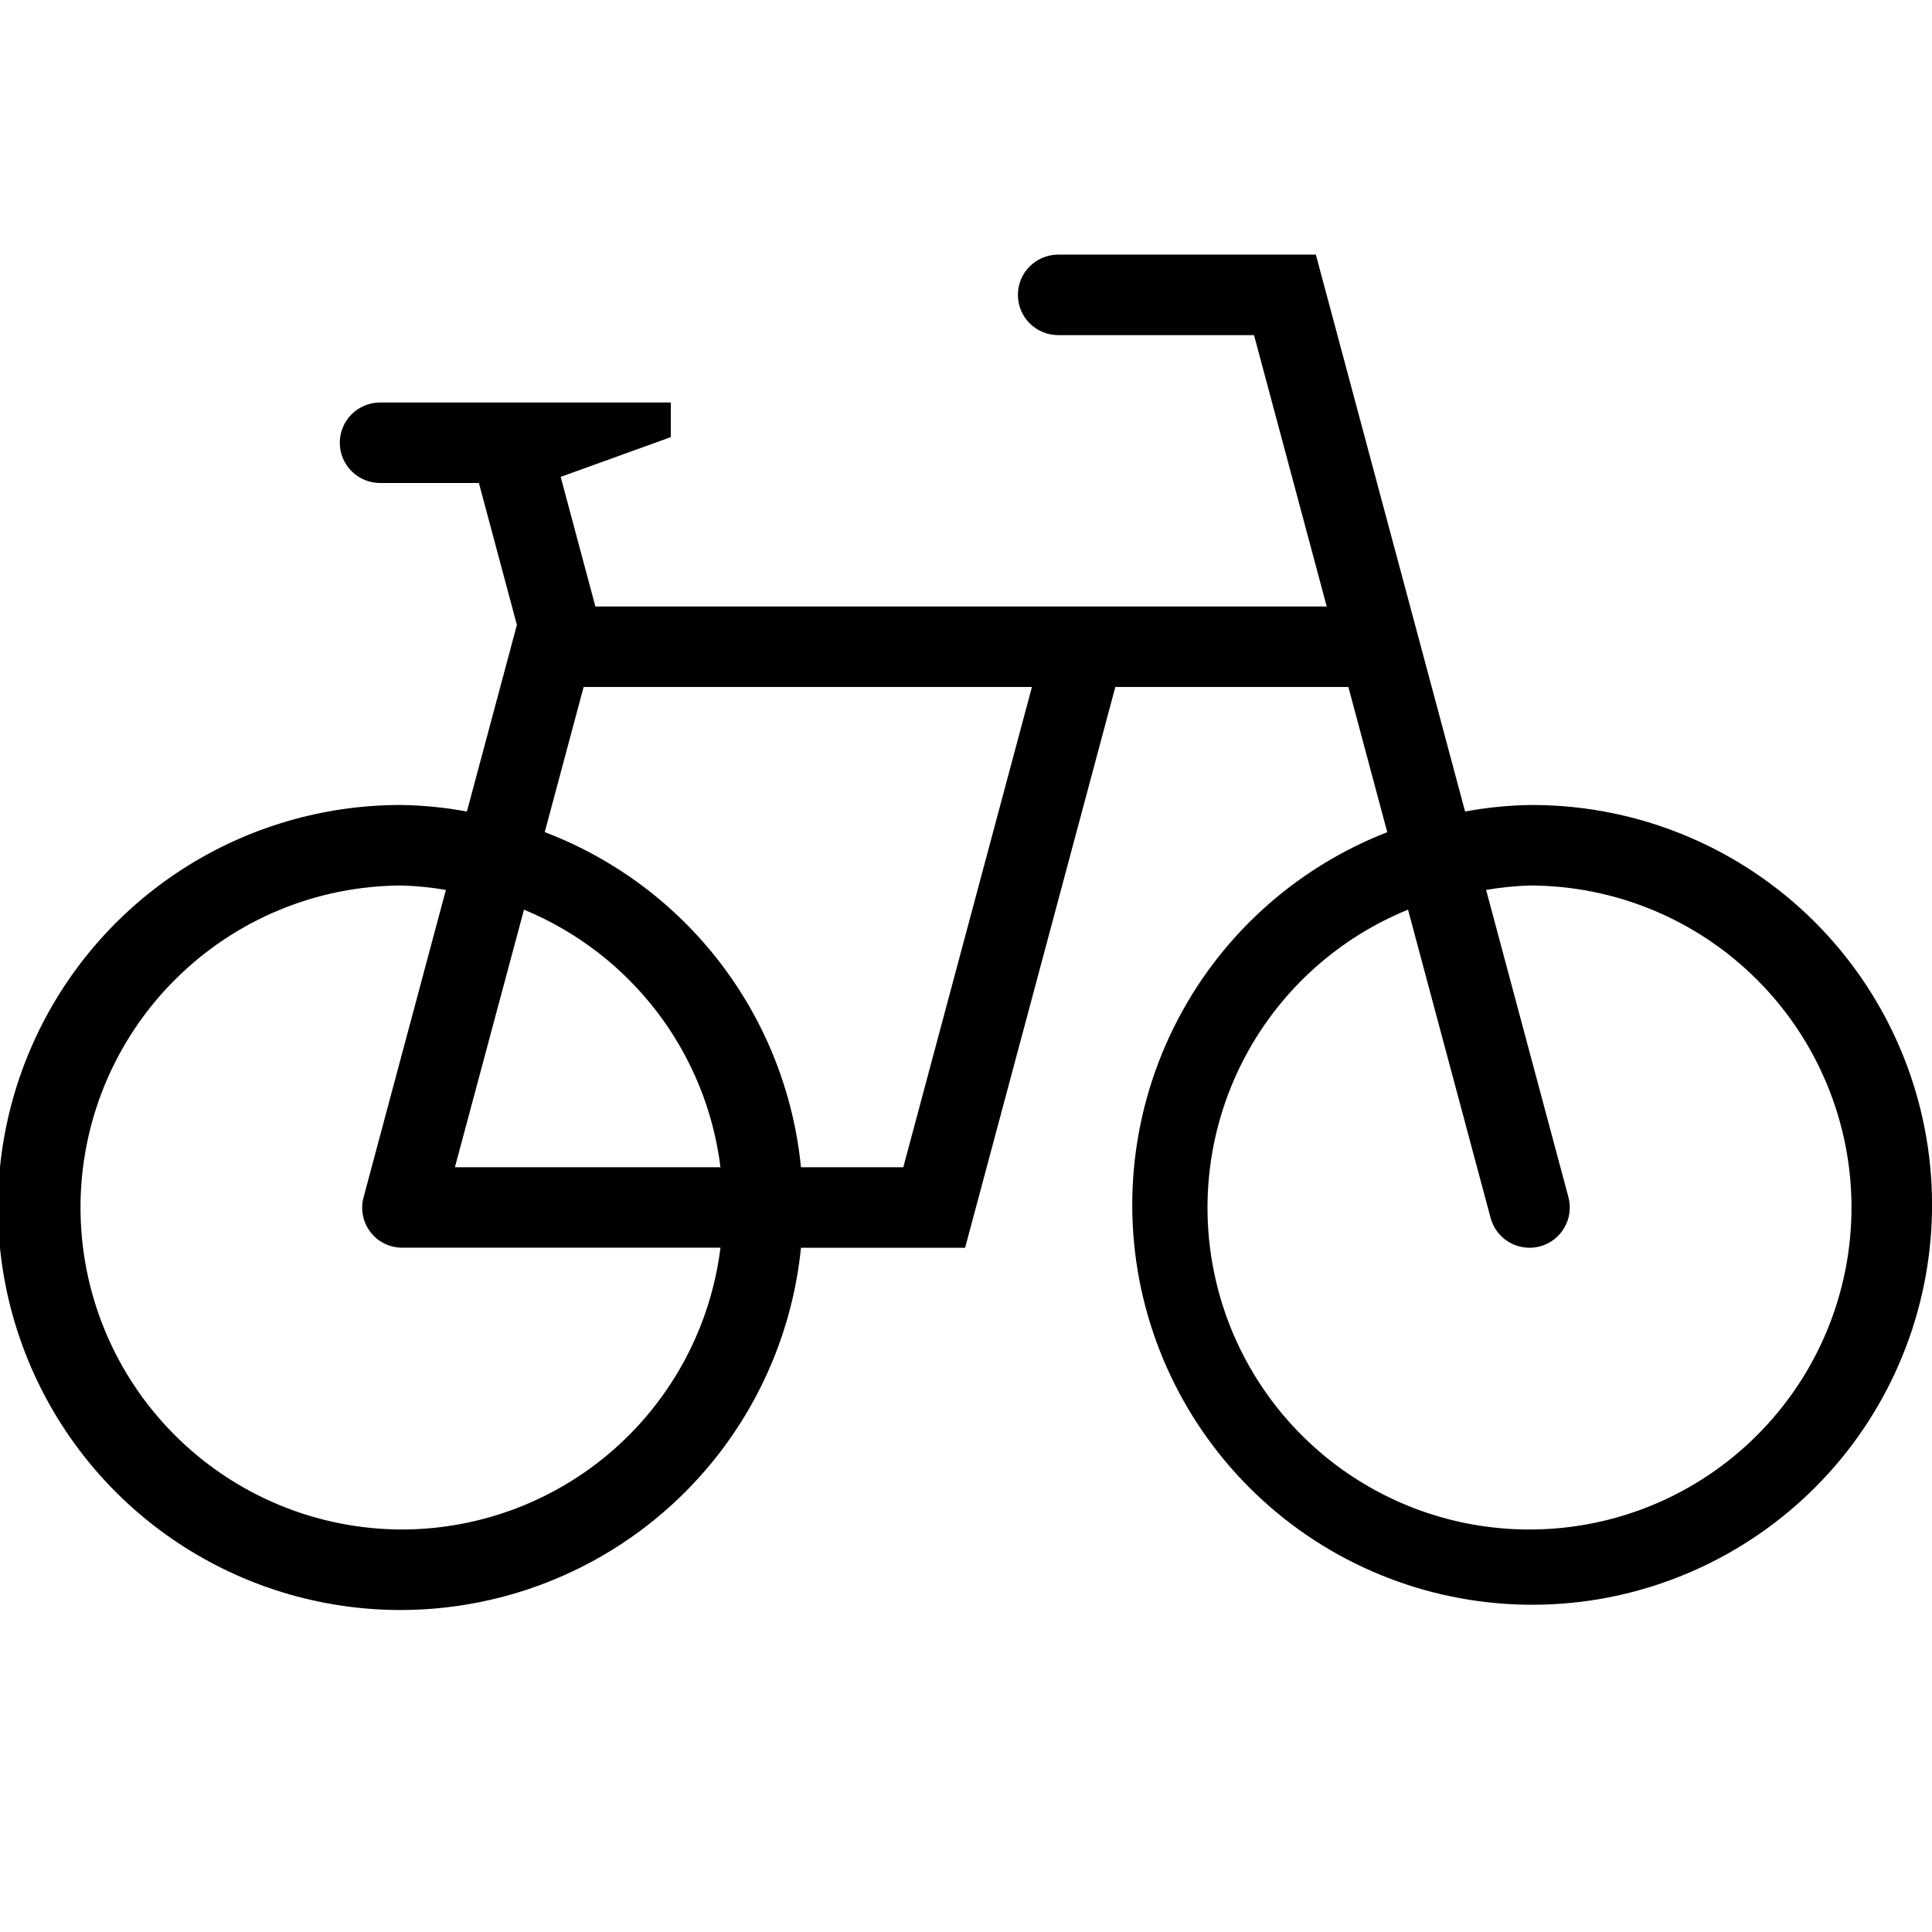 <svg width="24" height="24" viewBox="0 0 24 24" fill="none" xmlns="http://www.w3.org/2000/svg">
<g clip-path="url(#clip0)">
<path d="M19 10C18.732 10.005 18.464 10.032 18.2 10.081L16.346 3.163H13.145C13.012 3.163 12.885 3.216 12.791 3.31C12.697 3.403 12.645 3.53 12.645 3.663C12.645 3.796 12.697 3.923 12.791 4.017C12.885 4.11 13.012 4.163 13.145 4.163H15.578L16.481 7.534H7.396L6.965 5.924L8.333 5.43V5H4.721C4.589 5 4.462 5.053 4.368 5.146C4.274 5.24 4.221 5.367 4.221 5.5C4.221 5.633 4.274 5.76 4.368 5.854C4.462 5.947 4.589 6 4.721 6H5.949L6.421 7.763L5.8 10.081C5.536 10.032 5.268 10.005 5 10C4.031 9.995 3.082 10.272 2.268 10.796C1.453 11.321 0.809 12.07 0.413 12.954C0.016 13.838 -0.115 14.818 0.035 15.775C0.186 16.732 0.611 17.625 1.259 18.345C1.907 19.065 2.75 19.581 3.686 19.831C4.622 20.081 5.61 20.053 6.53 19.752C7.451 19.451 8.264 18.888 8.871 18.134C9.478 17.379 9.853 16.464 9.95 15.5H11.989L13.855 8.534H16.75L17.233 10.338C16.078 10.787 15.132 11.651 14.582 12.762C14.032 13.872 13.916 15.148 14.258 16.339C14.601 17.53 15.376 18.55 16.431 19.199C17.487 19.848 18.747 20.079 19.965 19.847C21.182 19.614 22.268 18.935 23.011 17.943C23.753 16.951 24.098 15.716 23.977 14.483C23.856 13.25 23.278 12.106 22.358 11.277C21.437 10.447 20.239 9.992 19 10ZM5 19C3.939 19 2.922 18.579 2.172 17.828C1.421 17.078 1 16.061 1 15C1 13.939 1.421 12.922 2.172 12.172C2.922 11.421 3.939 11 5 11C5.181 11.006 5.361 11.024 5.539 11.055L4.516 14.875C4.496 14.948 4.494 15.025 4.509 15.1C4.524 15.175 4.555 15.245 4.602 15.305C4.648 15.366 4.708 15.415 4.776 15.448C4.845 15.482 4.92 15.499 4.996 15.499H8.95C8.83 16.464 8.363 17.351 7.636 17.996C6.909 18.64 5.972 18.997 5 19ZM6.509 11.3C7.162 11.57 7.733 12.008 8.162 12.57C8.591 13.132 8.863 13.798 8.95 14.5H5.651L6.509 11.3ZM11.221 14.5H9.95C9.859 13.579 9.513 12.701 8.951 11.966C8.389 11.23 7.632 10.666 6.767 10.337L7.25 8.534H12.819L11.221 14.5ZM19 19C18.073 19.001 17.174 18.679 16.458 18.09C15.742 17.501 15.253 16.682 15.075 15.772C14.896 14.862 15.04 13.918 15.48 13.103C15.921 12.287 16.632 11.65 17.491 11.3L18.517 15.13C18.546 15.236 18.608 15.33 18.696 15.397C18.783 15.463 18.89 15.5 19 15.5C19.044 15.5 19.087 15.494 19.13 15.483C19.258 15.449 19.367 15.365 19.433 15.25C19.5 15.135 19.518 14.998 19.483 14.87L18.461 11.055C18.639 11.024 18.819 11.006 19 11C20.061 11 21.078 11.421 21.828 12.172C22.578 12.922 23 13.939 23 15C23 16.061 22.578 17.078 21.828 17.828C21.078 18.579 20.061 19 19 19Z" fill="black"/>
</g>
<defs>
<clipPath id="clip0">
<rect width="24" height="24" fill="white"/>
</clipPath>
</defs>
</svg>
